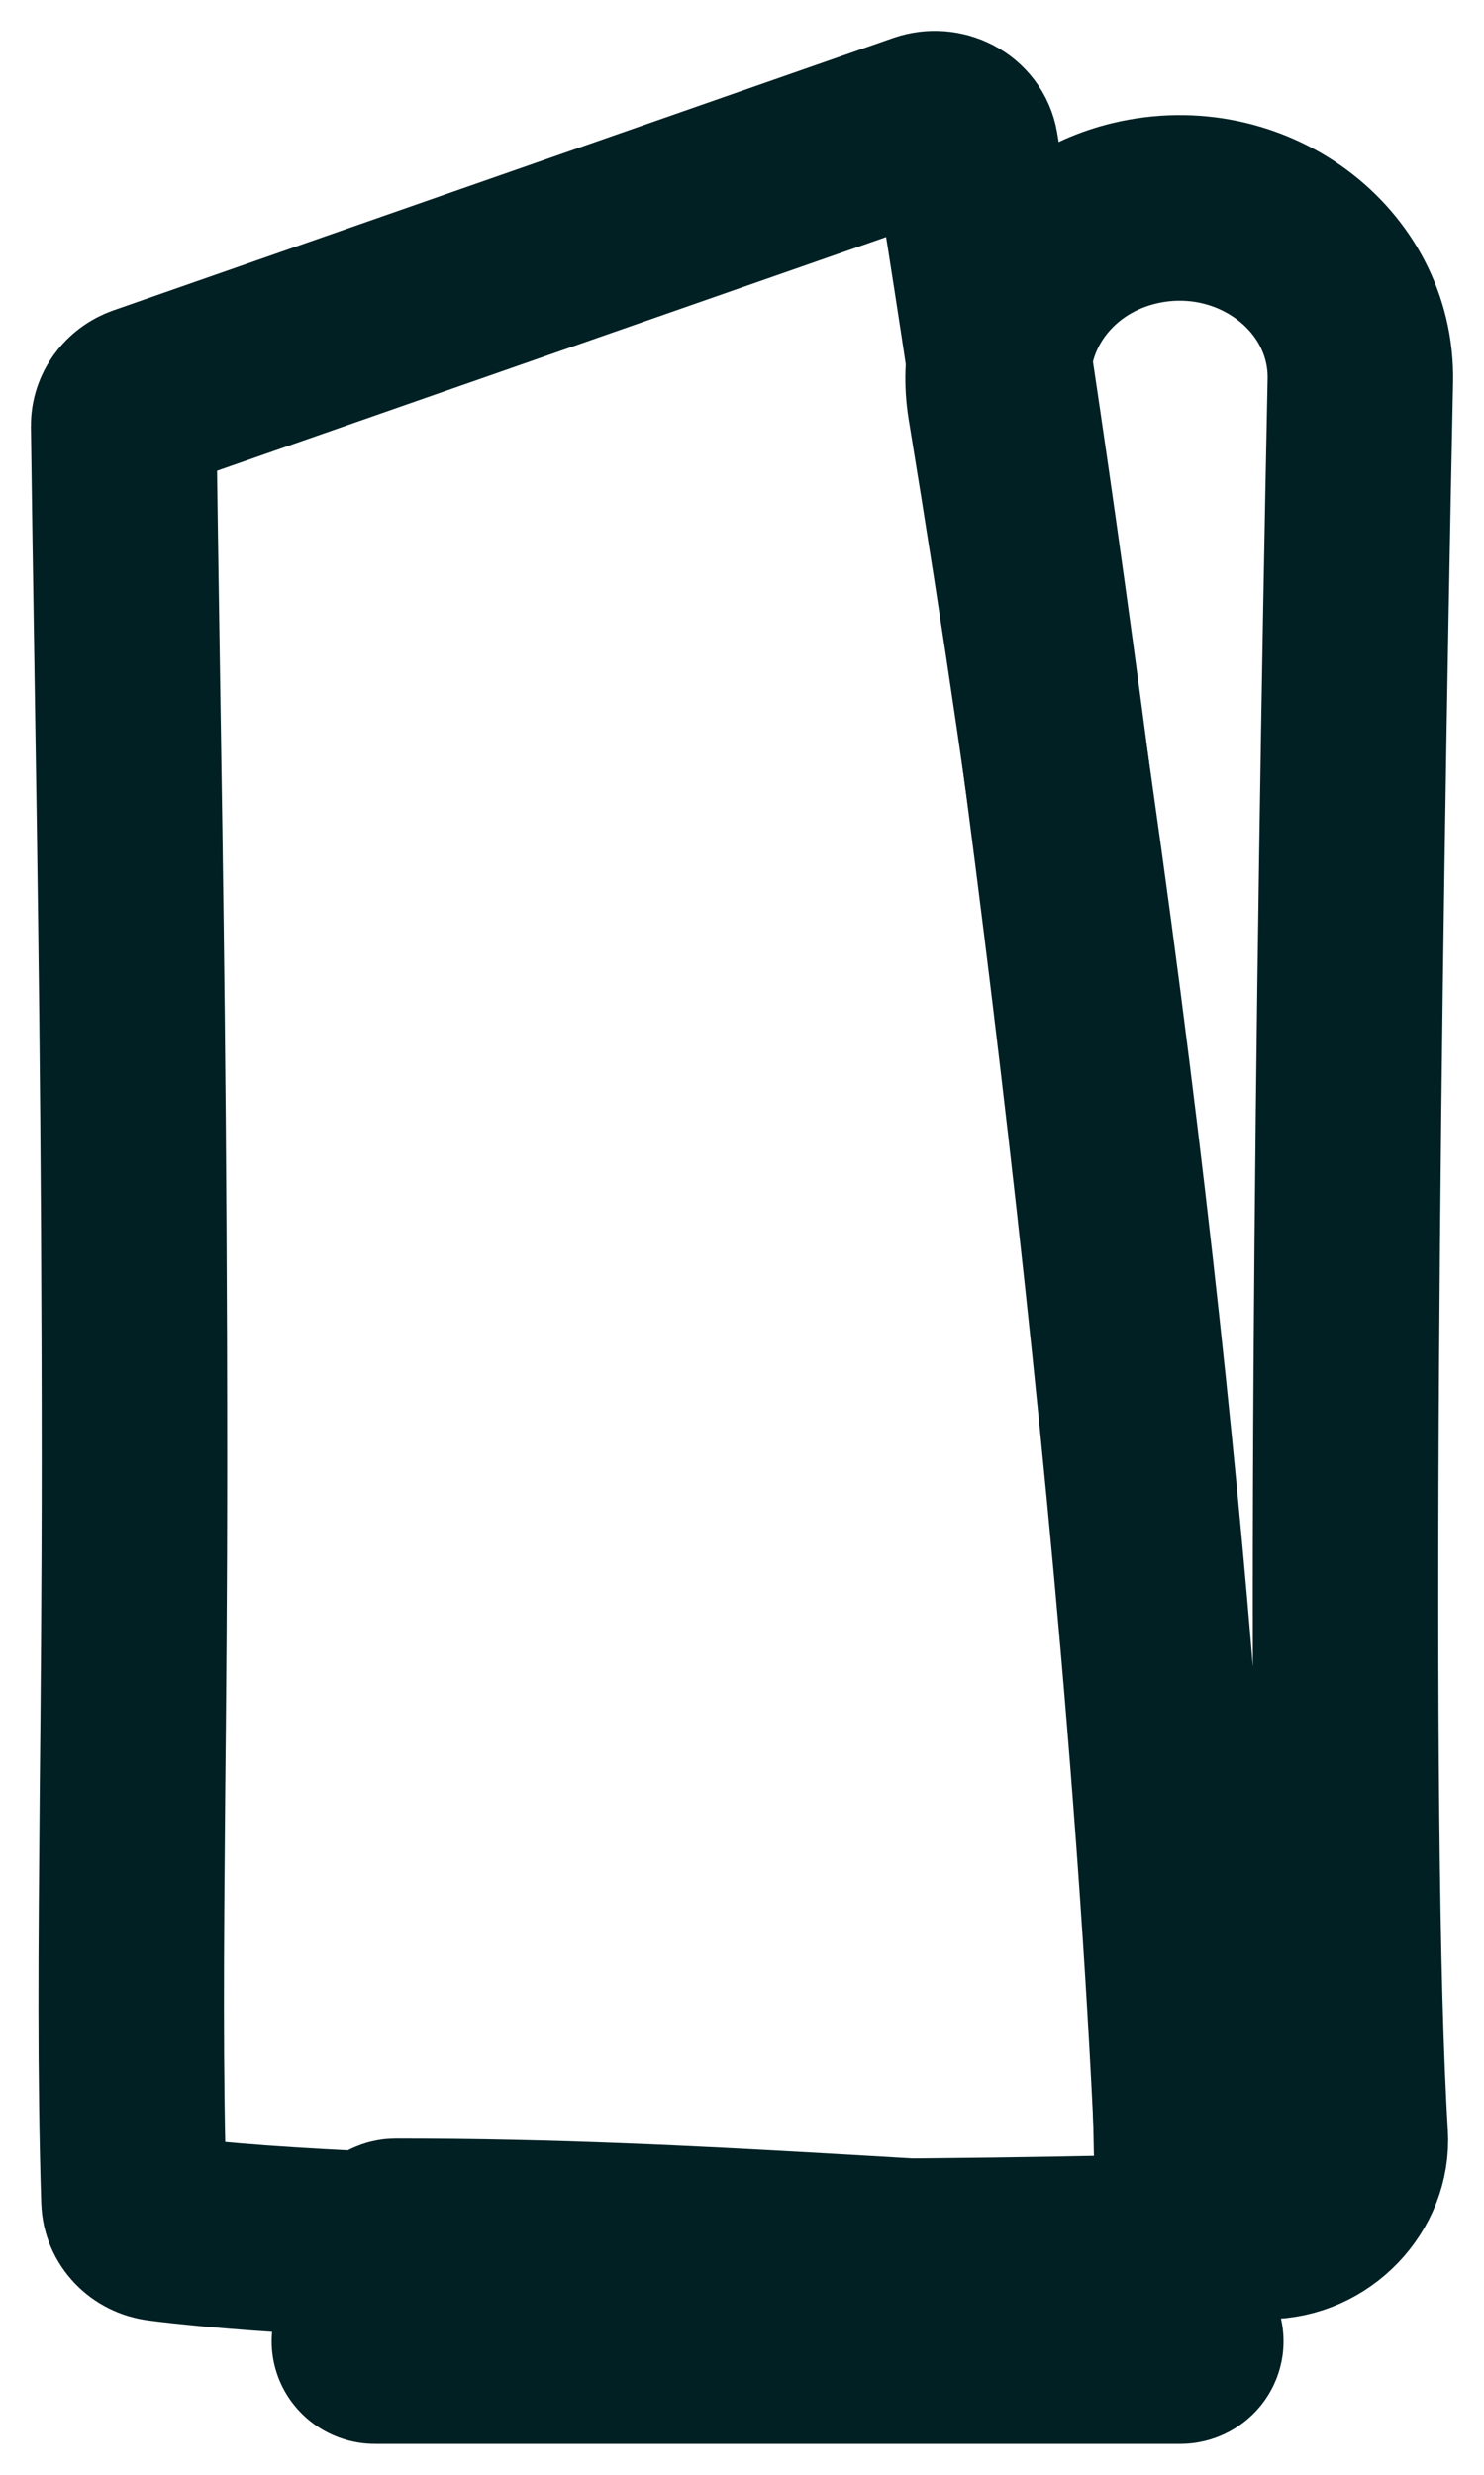 <svg width="12" height="20" viewBox="0 0 12 20" fill="none" xmlns="http://www.w3.org/2000/svg">
<path fill-rule="evenodd" clip-rule="evenodd" d="M7.47 1.015C7.618 0.964 7.784 1.047 7.809 1.198C8.344 4.443 9.403 11.988 9.624 17.917C9.628 18.048 9.518 18.157 9.378 18.161C7.333 18.212 3.166 18.247 1.298 18.009C1.175 17.994 1.086 17.897 1.083 17.783C1.051 16.758 1.06 15.759 1.071 14.5C1.079 13.726 1.087 12.853 1.087 11.815C1.087 9.11 1.055 7.107 1.027 5.293C1.017 4.66 1.008 4.05 1 3.441C0.999 3.341 1.065 3.251 1.165 3.216L7.47 1.015Z" stroke="#002024" stroke-width="1.5"/>
<path d="M10.959 17.257C10.809 14.84 10.902 7.8 11 3.076C11.018 2.17 10.11 1.499 9.172 1.724C8.44 1.9 7.974 2.57 8.088 3.269C9.231 10.226 9.562 15.205 9.595 17.386C9.6 17.72 9.887 17.992 10.244 17.992C10.652 17.992 10.983 17.639 10.959 17.257Z" stroke="#002024" stroke-width="1.5"/>
<path fill-rule="evenodd" clip-rule="evenodd" d="M3.117 18.097C3.125 18.06 3.16 18.033 3.2 18.033C4.471 18.033 5.598 18.092 6.616 18.15C6.721 18.156 6.825 18.162 6.927 18.168C7.821 18.221 8.627 18.267 9.375 18.267C9.414 18.267 9.447 18.291 9.457 18.326L9.626 18.9C9.633 18.924 9.628 18.949 9.612 18.969C9.596 18.988 9.571 19 9.545 19H3.031C3.006 19 2.982 18.989 2.966 18.971C2.95 18.953 2.943 18.929 2.948 18.906L3.117 18.097Z" stroke="#002024" stroke-width="1.5"/>
</svg>
